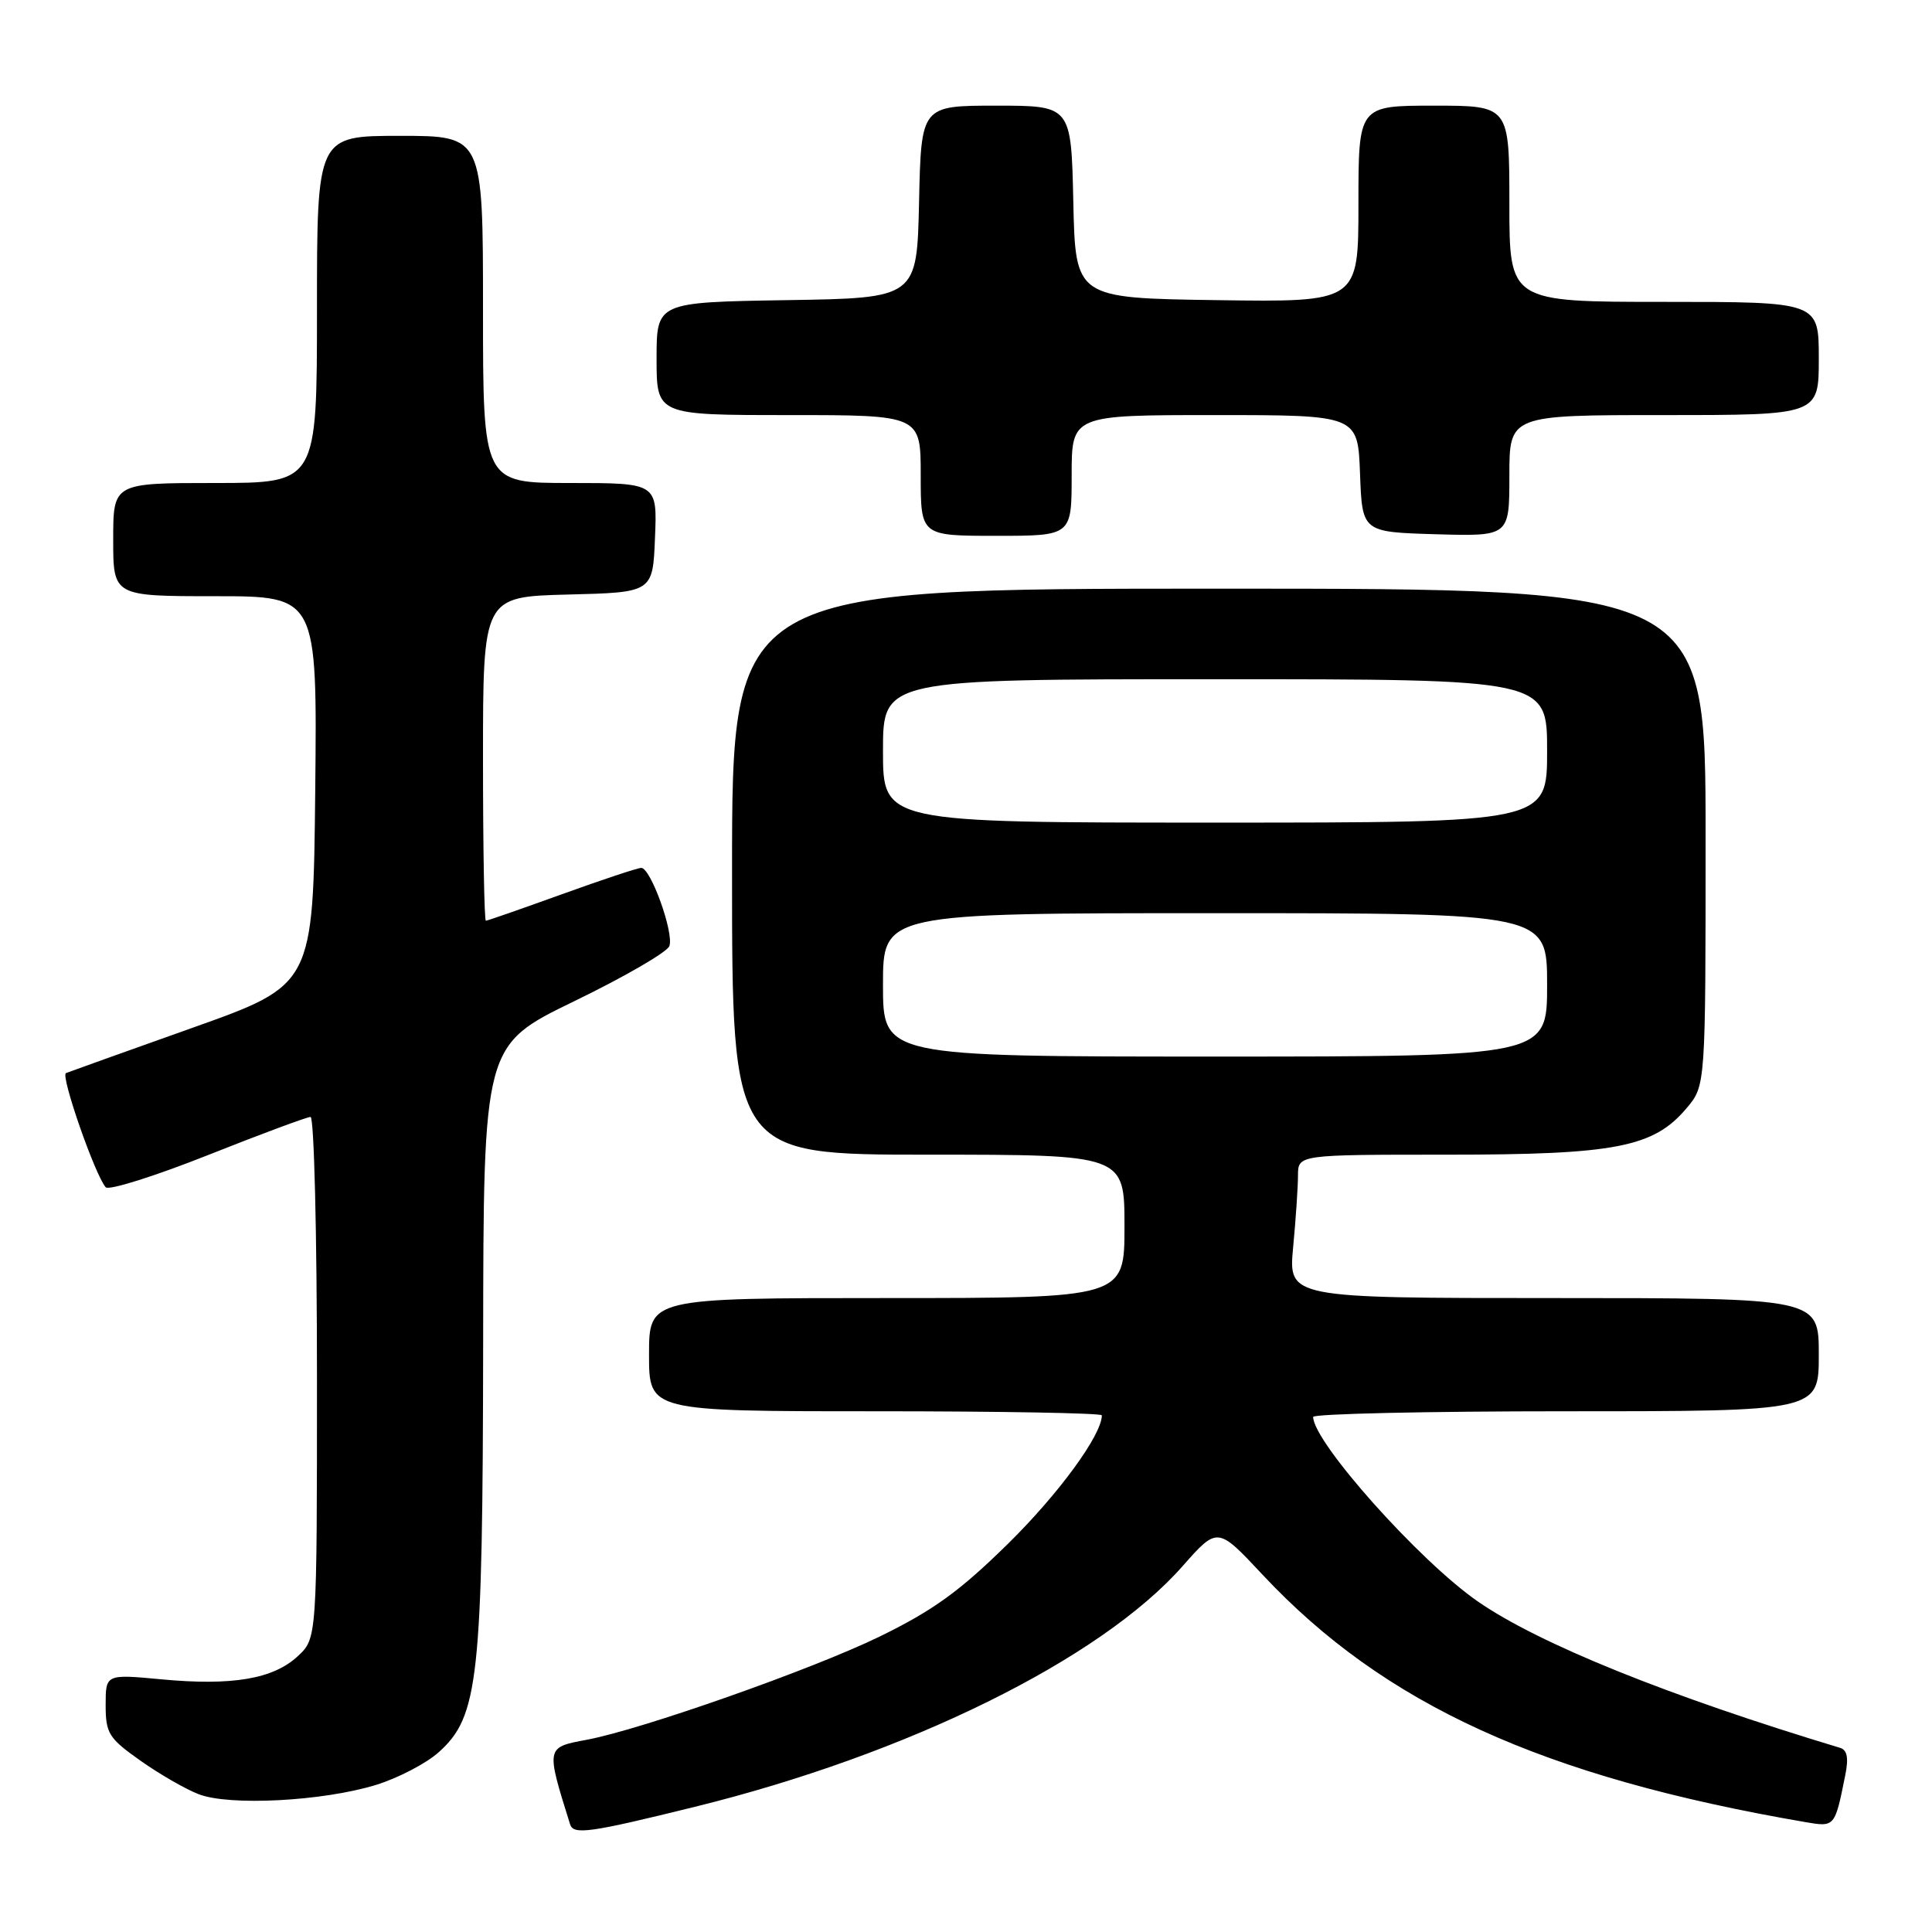 <?xml version="1.0" encoding="UTF-8" standalone="no"?>
<!DOCTYPE svg PUBLIC "-//W3C//DTD SVG 1.1//EN" "http://www.w3.org/Graphics/SVG/1.1/DTD/svg11.dtd" >
<svg xmlns="http://www.w3.org/2000/svg" xmlns:xlink="http://www.w3.org/1999/xlink" version="1.1" viewBox="0 0 256 256">
 <g >
 <path fill="currentColor"
d=" M 92.08 239.41 C 120.29 232.46 145.84 219.85 156.70 207.52 C 161.33 202.28 161.33 202.28 167.28 208.64 C 183.40 225.87 204.40 235.45 239.17 241.43 C 243.14 242.11 243.12 242.13 244.50 235.25 C 244.97 232.96 244.77 231.88 243.83 231.60 C 221.08 224.74 203.92 217.81 195.83 212.21 C 188.08 206.85 174.02 191.09 174.00 187.75 C 174.00 187.34 189.07 187.00 207.50 187.00 C 241.00 187.00 241.00 187.00 241.00 179.50 C 241.00 172.00 241.00 172.00 205.86 172.00 C 170.71 172.00 170.71 172.00 171.35 165.25 C 171.70 161.54 171.99 157.26 171.99 155.75 C 172.00 153.00 172.00 153.00 191.82 153.00 C 214.08 153.00 219.12 152.02 223.49 146.83 C 226.00 143.85 226.00 143.85 226.00 110.92 C 226.00 78.00 226.00 78.00 161.50 78.00 C 97.00 78.00 97.00 78.00 97.00 115.50 C 97.00 153.00 97.00 153.00 123.00 153.00 C 149.00 153.00 149.00 153.00 149.00 162.50 C 149.00 172.00 149.00 172.00 117.50 172.00 C 86.00 172.00 86.00 172.00 86.00 179.50 C 86.00 187.00 86.00 187.00 116.00 187.00 C 132.50 187.00 146.00 187.24 146.00 187.54 C 146.00 190.12 140.32 197.90 133.62 204.50 C 127.17 210.85 123.64 213.40 116.50 216.88 C 107.58 221.22 84.97 229.18 77.74 230.53 C 72.32 231.54 72.33 231.48 75.54 241.73 C 75.98 243.16 78.11 242.86 92.08 239.41 Z  M 49.79 236.52 C 52.70 235.63 56.45 233.68 58.12 232.19 C 63.43 227.44 63.96 222.53 64.02 178.00 C 64.06 138.50 64.06 138.50 76.10 132.66 C 82.72 129.45 88.38 126.17 88.69 125.37 C 89.34 123.67 86.23 115.00 84.97 115.00 C 84.49 115.00 79.75 116.58 74.43 118.50 C 69.11 120.42 64.59 122.00 64.38 122.00 C 64.17 122.00 64.00 112.34 64.00 100.53 C 64.00 79.07 64.00 79.07 75.25 78.78 C 86.50 78.50 86.50 78.50 86.79 71.25 C 87.09 64.00 87.09 64.00 75.54 64.00 C 64.00 64.00 64.00 64.00 64.00 41.00 C 64.00 18.00 64.00 18.00 53.00 18.00 C 42.00 18.00 42.00 18.00 42.00 41.00 C 42.00 64.00 42.00 64.00 28.50 64.00 C 15.00 64.00 15.00 64.00 15.00 71.50 C 15.00 79.00 15.00 79.00 28.52 79.00 C 42.03 79.00 42.03 79.00 41.77 104.75 C 41.50 130.50 41.50 130.50 25.50 136.19 C 16.70 139.32 9.16 142.02 8.74 142.19 C 7.99 142.50 12.60 155.73 14.01 157.32 C 14.41 157.77 20.49 155.86 27.52 153.07 C 34.54 150.28 40.68 148.00 41.15 148.00 C 41.62 148.00 42.00 163.55 42.00 182.55 C 42.00 217.10 42.00 217.10 39.44 219.47 C 36.19 222.48 30.75 223.40 21.39 222.52 C 14.00 221.83 14.00 221.83 14.00 225.94 C 14.00 229.67 14.41 230.33 18.57 233.27 C 21.08 235.05 24.56 237.06 26.32 237.74 C 30.38 239.32 42.73 238.68 49.79 236.52 Z  M 142.00 63.00 C 142.00 55.00 142.00 55.00 160.96 55.00 C 179.92 55.00 179.92 55.00 180.21 62.75 C 180.50 70.50 180.50 70.50 190.25 70.79 C 200.00 71.07 200.00 71.07 200.00 63.04 C 200.00 55.00 200.00 55.00 220.50 55.00 C 241.00 55.00 241.00 55.00 241.00 47.50 C 241.00 40.00 241.00 40.00 220.50 40.00 C 200.00 40.00 200.00 40.00 200.00 27.00 C 200.00 14.00 200.00 14.00 190.00 14.00 C 180.00 14.00 180.00 14.00 180.00 27.02 C 180.00 40.04 180.00 40.04 161.25 39.77 C 142.50 39.50 142.50 39.50 142.22 26.75 C 141.94 14.00 141.94 14.00 132.00 14.00 C 122.06 14.00 122.06 14.00 121.78 26.75 C 121.50 39.50 121.50 39.50 104.25 39.77 C 87.00 40.05 87.00 40.05 87.00 47.52 C 87.00 55.00 87.00 55.00 104.50 55.00 C 122.00 55.00 122.00 55.00 122.00 63.00 C 122.00 71.00 122.00 71.00 132.00 71.00 C 142.00 71.00 142.00 71.00 142.00 63.00 Z  M 117.00 130.50 C 117.00 121.00 117.00 121.00 161.00 121.00 C 205.00 121.00 205.00 121.00 205.00 130.50 C 205.00 140.00 205.00 140.00 161.00 140.00 C 117.00 140.00 117.00 140.00 117.00 130.50 Z  M 117.00 99.50 C 117.00 90.00 117.00 90.00 161.00 90.00 C 205.00 90.00 205.00 90.00 205.00 99.50 C 205.00 109.00 205.00 109.00 161.00 109.00 C 117.00 109.00 117.00 109.00 117.00 99.50 Z "/>
</g>
</svg>